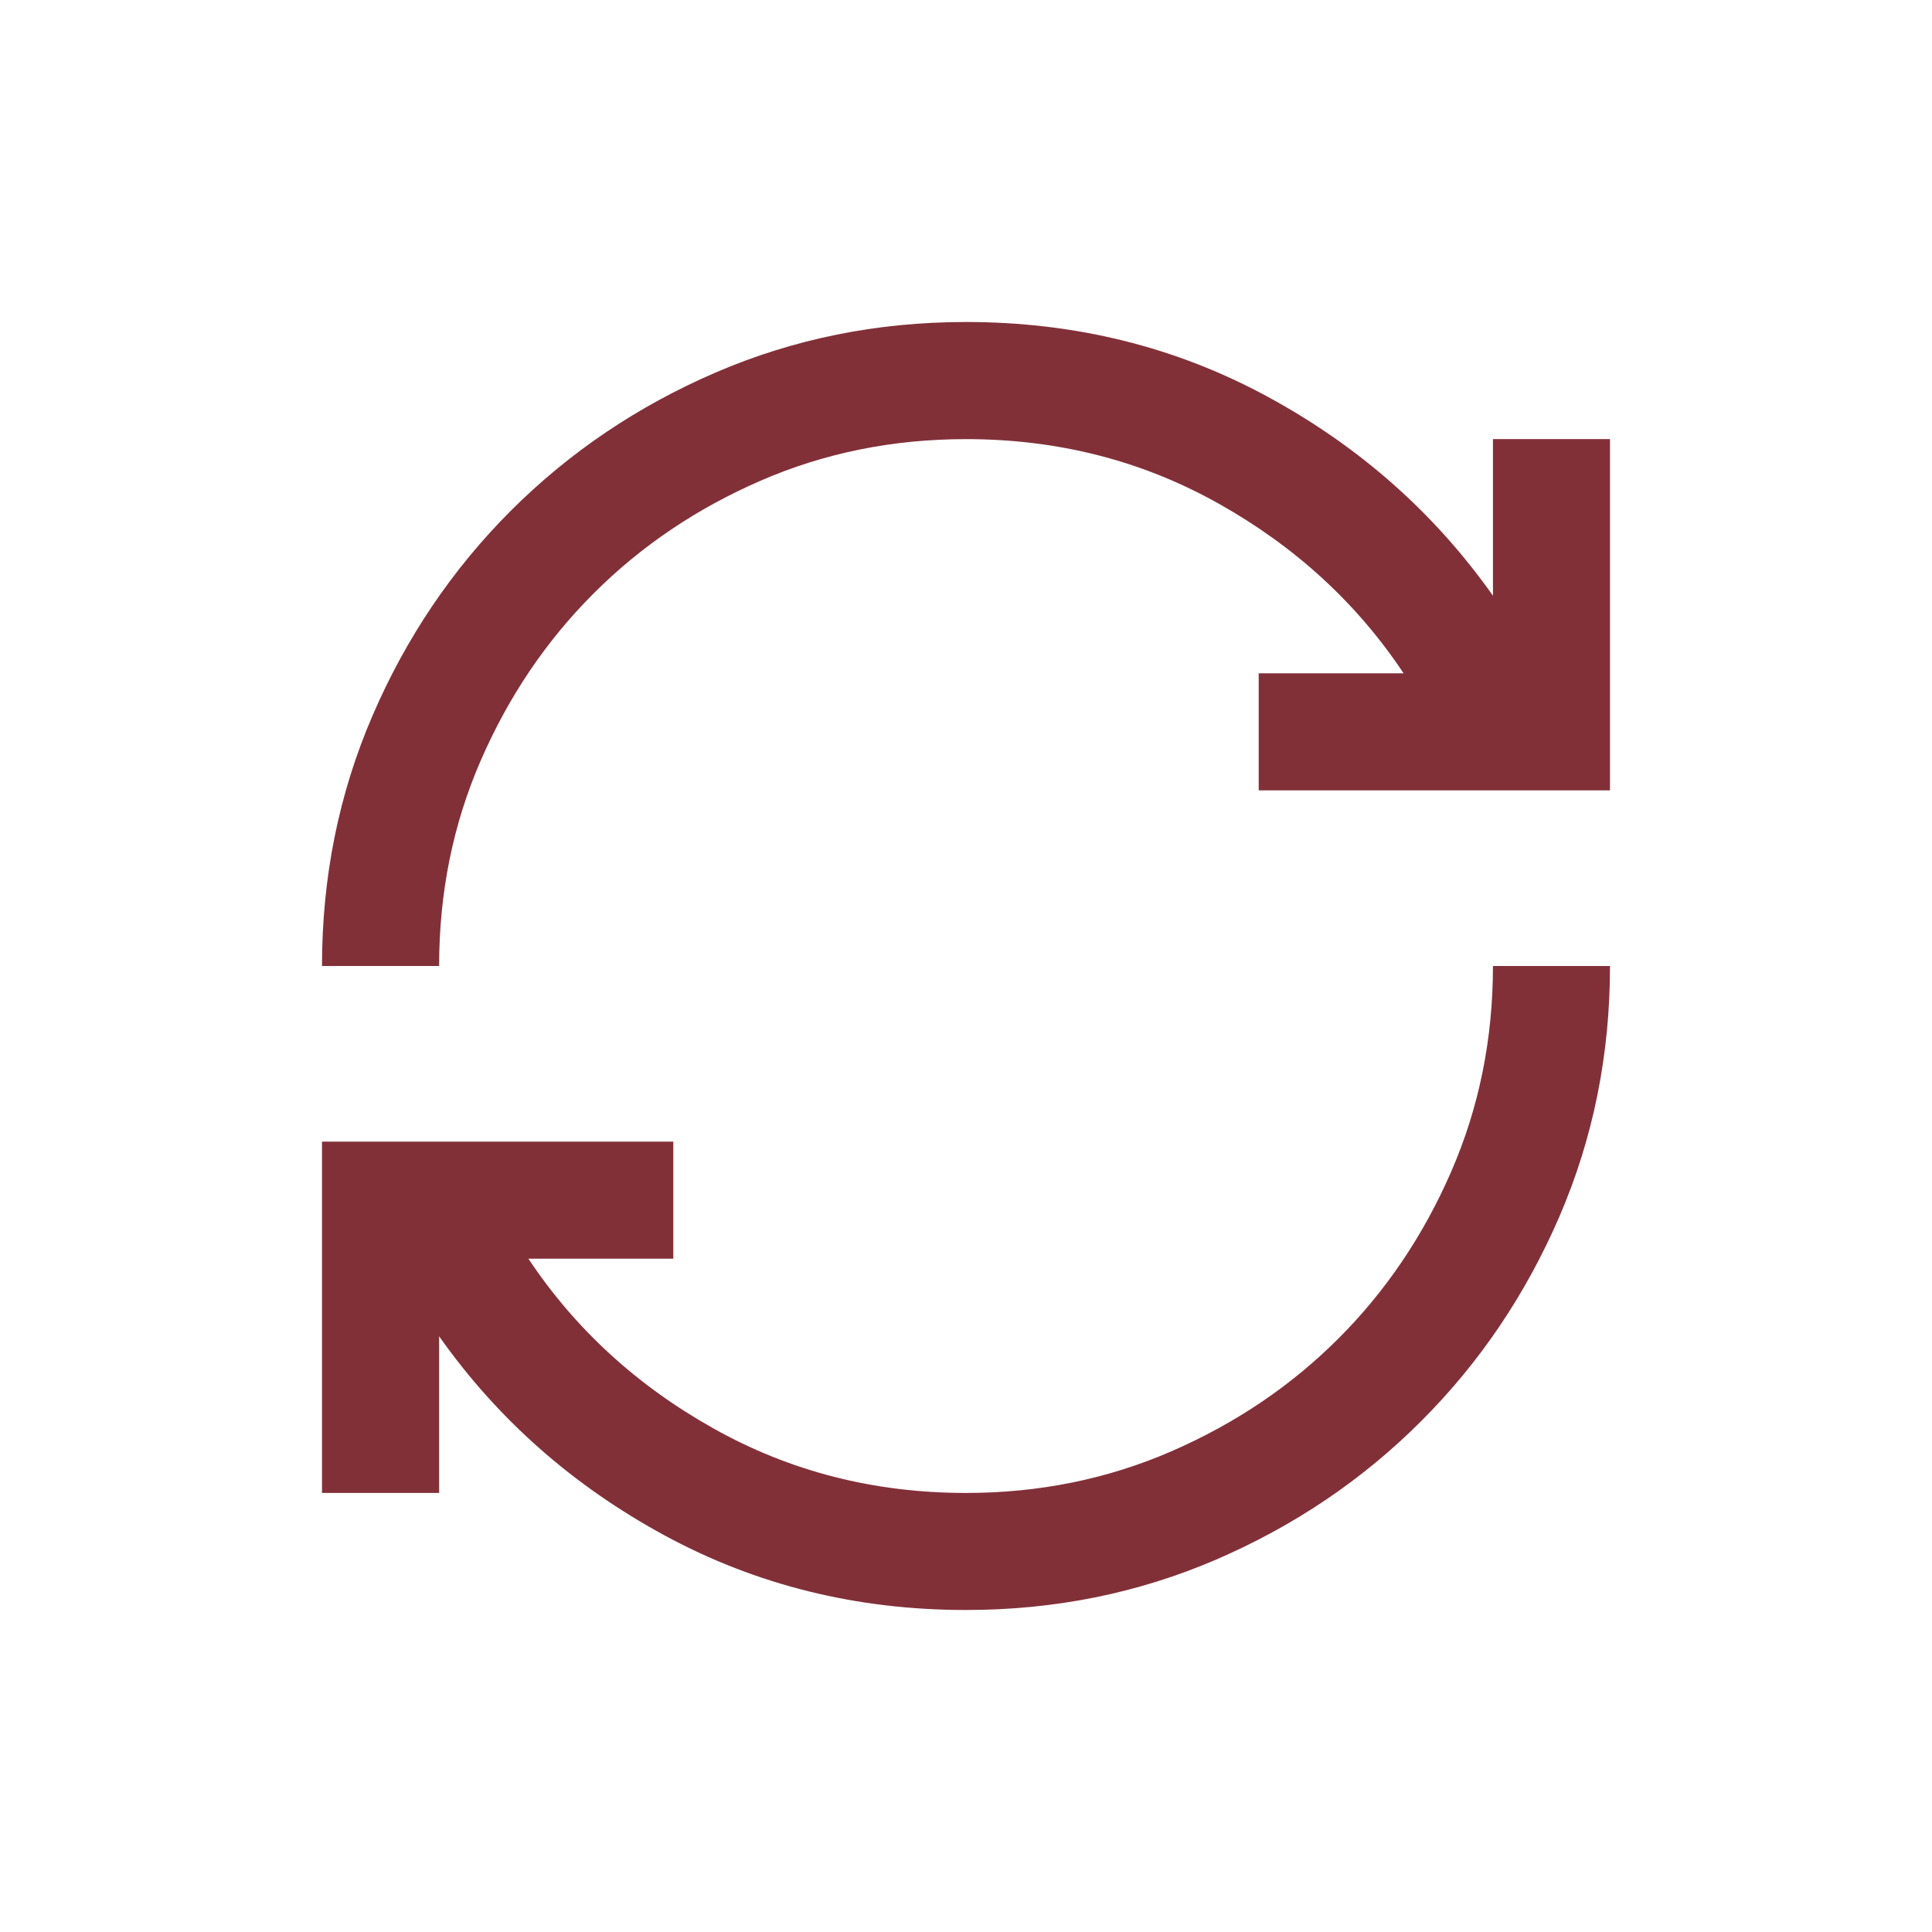 <svg width="24" height="24" viewBox="0 0 24 24" fill="none" xmlns="http://www.w3.org/2000/svg">
<mask id="mask0_869_37919" style="mask-type:alpha" maskUnits="userSpaceOnUse" x="0" y="0" width="24" height="24">
<rect width="24" height="24" fill="#D9D9D9"/>
</mask>
<g mask="url(#mask0_869_37919)">
<path d="M12 20C10.642 20 9.394 19.691 8.255 19.073C7.115 18.454 6.182 17.63 5.455 16.6V18.546H4V14.182H8.364V15.636H6.564C7.145 16.509 7.912 17.212 8.864 17.745C9.815 18.279 10.861 18.546 12 18.546C12.909 18.546 13.761 18.373 14.555 18.027C15.348 17.682 16.039 17.215 16.627 16.627C17.215 16.039 17.682 15.348 18.027 14.555C18.373 13.761 18.546 12.909 18.546 12H20C20 13.103 19.791 14.139 19.373 15.109C18.954 16.079 18.382 16.927 17.654 17.654C16.927 18.382 16.079 18.954 15.109 19.373C14.139 19.791 13.103 20 12 20ZM4 12C4 10.897 4.209 9.861 4.627 8.891C5.045 7.921 5.618 7.073 6.345 6.345C7.073 5.618 7.921 5.045 8.891 4.627C9.861 4.209 10.897 4 12 4C13.358 4 14.606 4.309 15.745 4.927C16.885 5.545 17.818 6.37 18.546 7.4V5.455H20V9.818H15.636V8.364H17.436C16.855 7.491 16.088 6.788 15.136 6.255C14.185 5.721 13.139 5.455 12 5.455C11.091 5.455 10.239 5.627 9.445 5.973C8.652 6.318 7.961 6.785 7.373 7.373C6.785 7.961 6.318 8.652 5.973 9.445C5.627 10.239 5.455 11.091 5.455 12H4Z" fill="#823038"/>
</g>
</svg>

